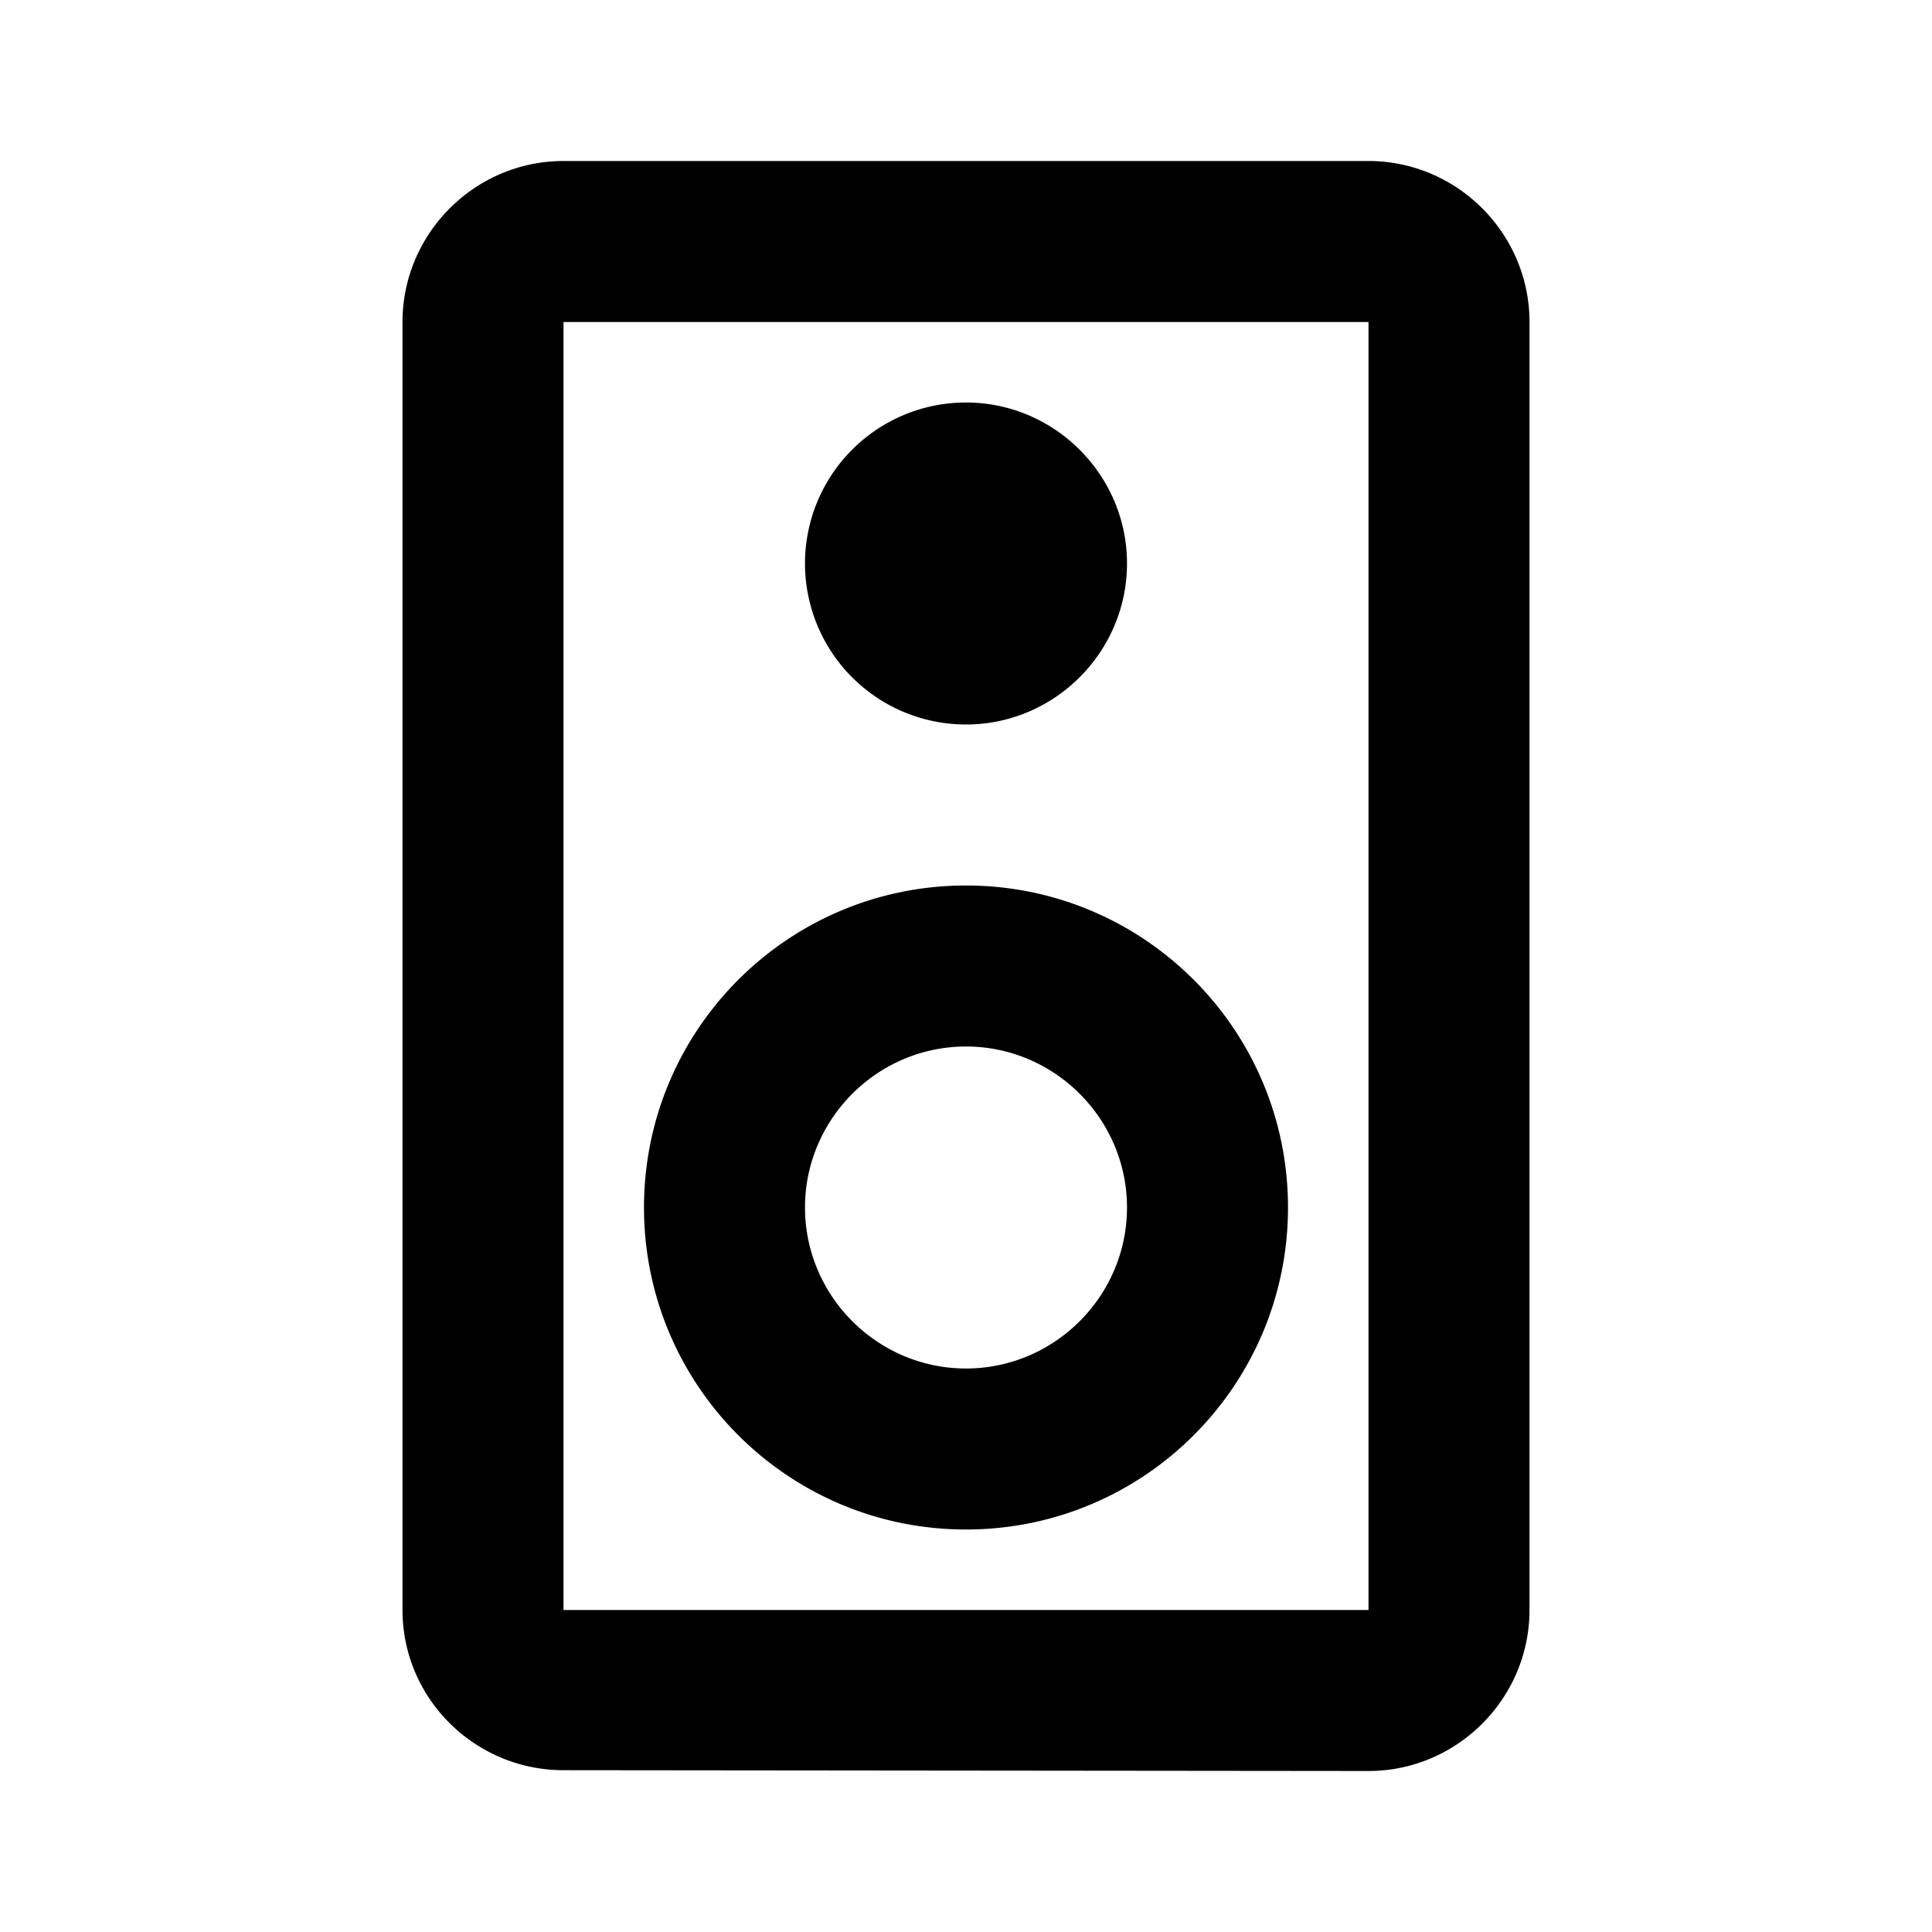 <svg xmlns="http://www.w3.org/2000/svg" viewBox="0 0 24 24"><path fill="currentColor" d="M17 2H7c-1.1 0-2 .9-2 2v16c0 1.1.9 1.99 2 1.99L17 22c1.1 0 2-.9 2-2V4c0-1.1-.9-2-2-2M7 20V4h10v16zm5-11c1.1 0 2-.9 2-2s-.9-2-2-2a2 2 0 1 0 0 4m0 2c-2.21 0-4 1.79-4 4s1.79 4 4 4 4-1.79 4-4-1.79-4-4-4m0 6c-1.1 0-2-.9-2-2s.9-2 2-2 2 .9 2 2-.9 2-2 2"/></svg>